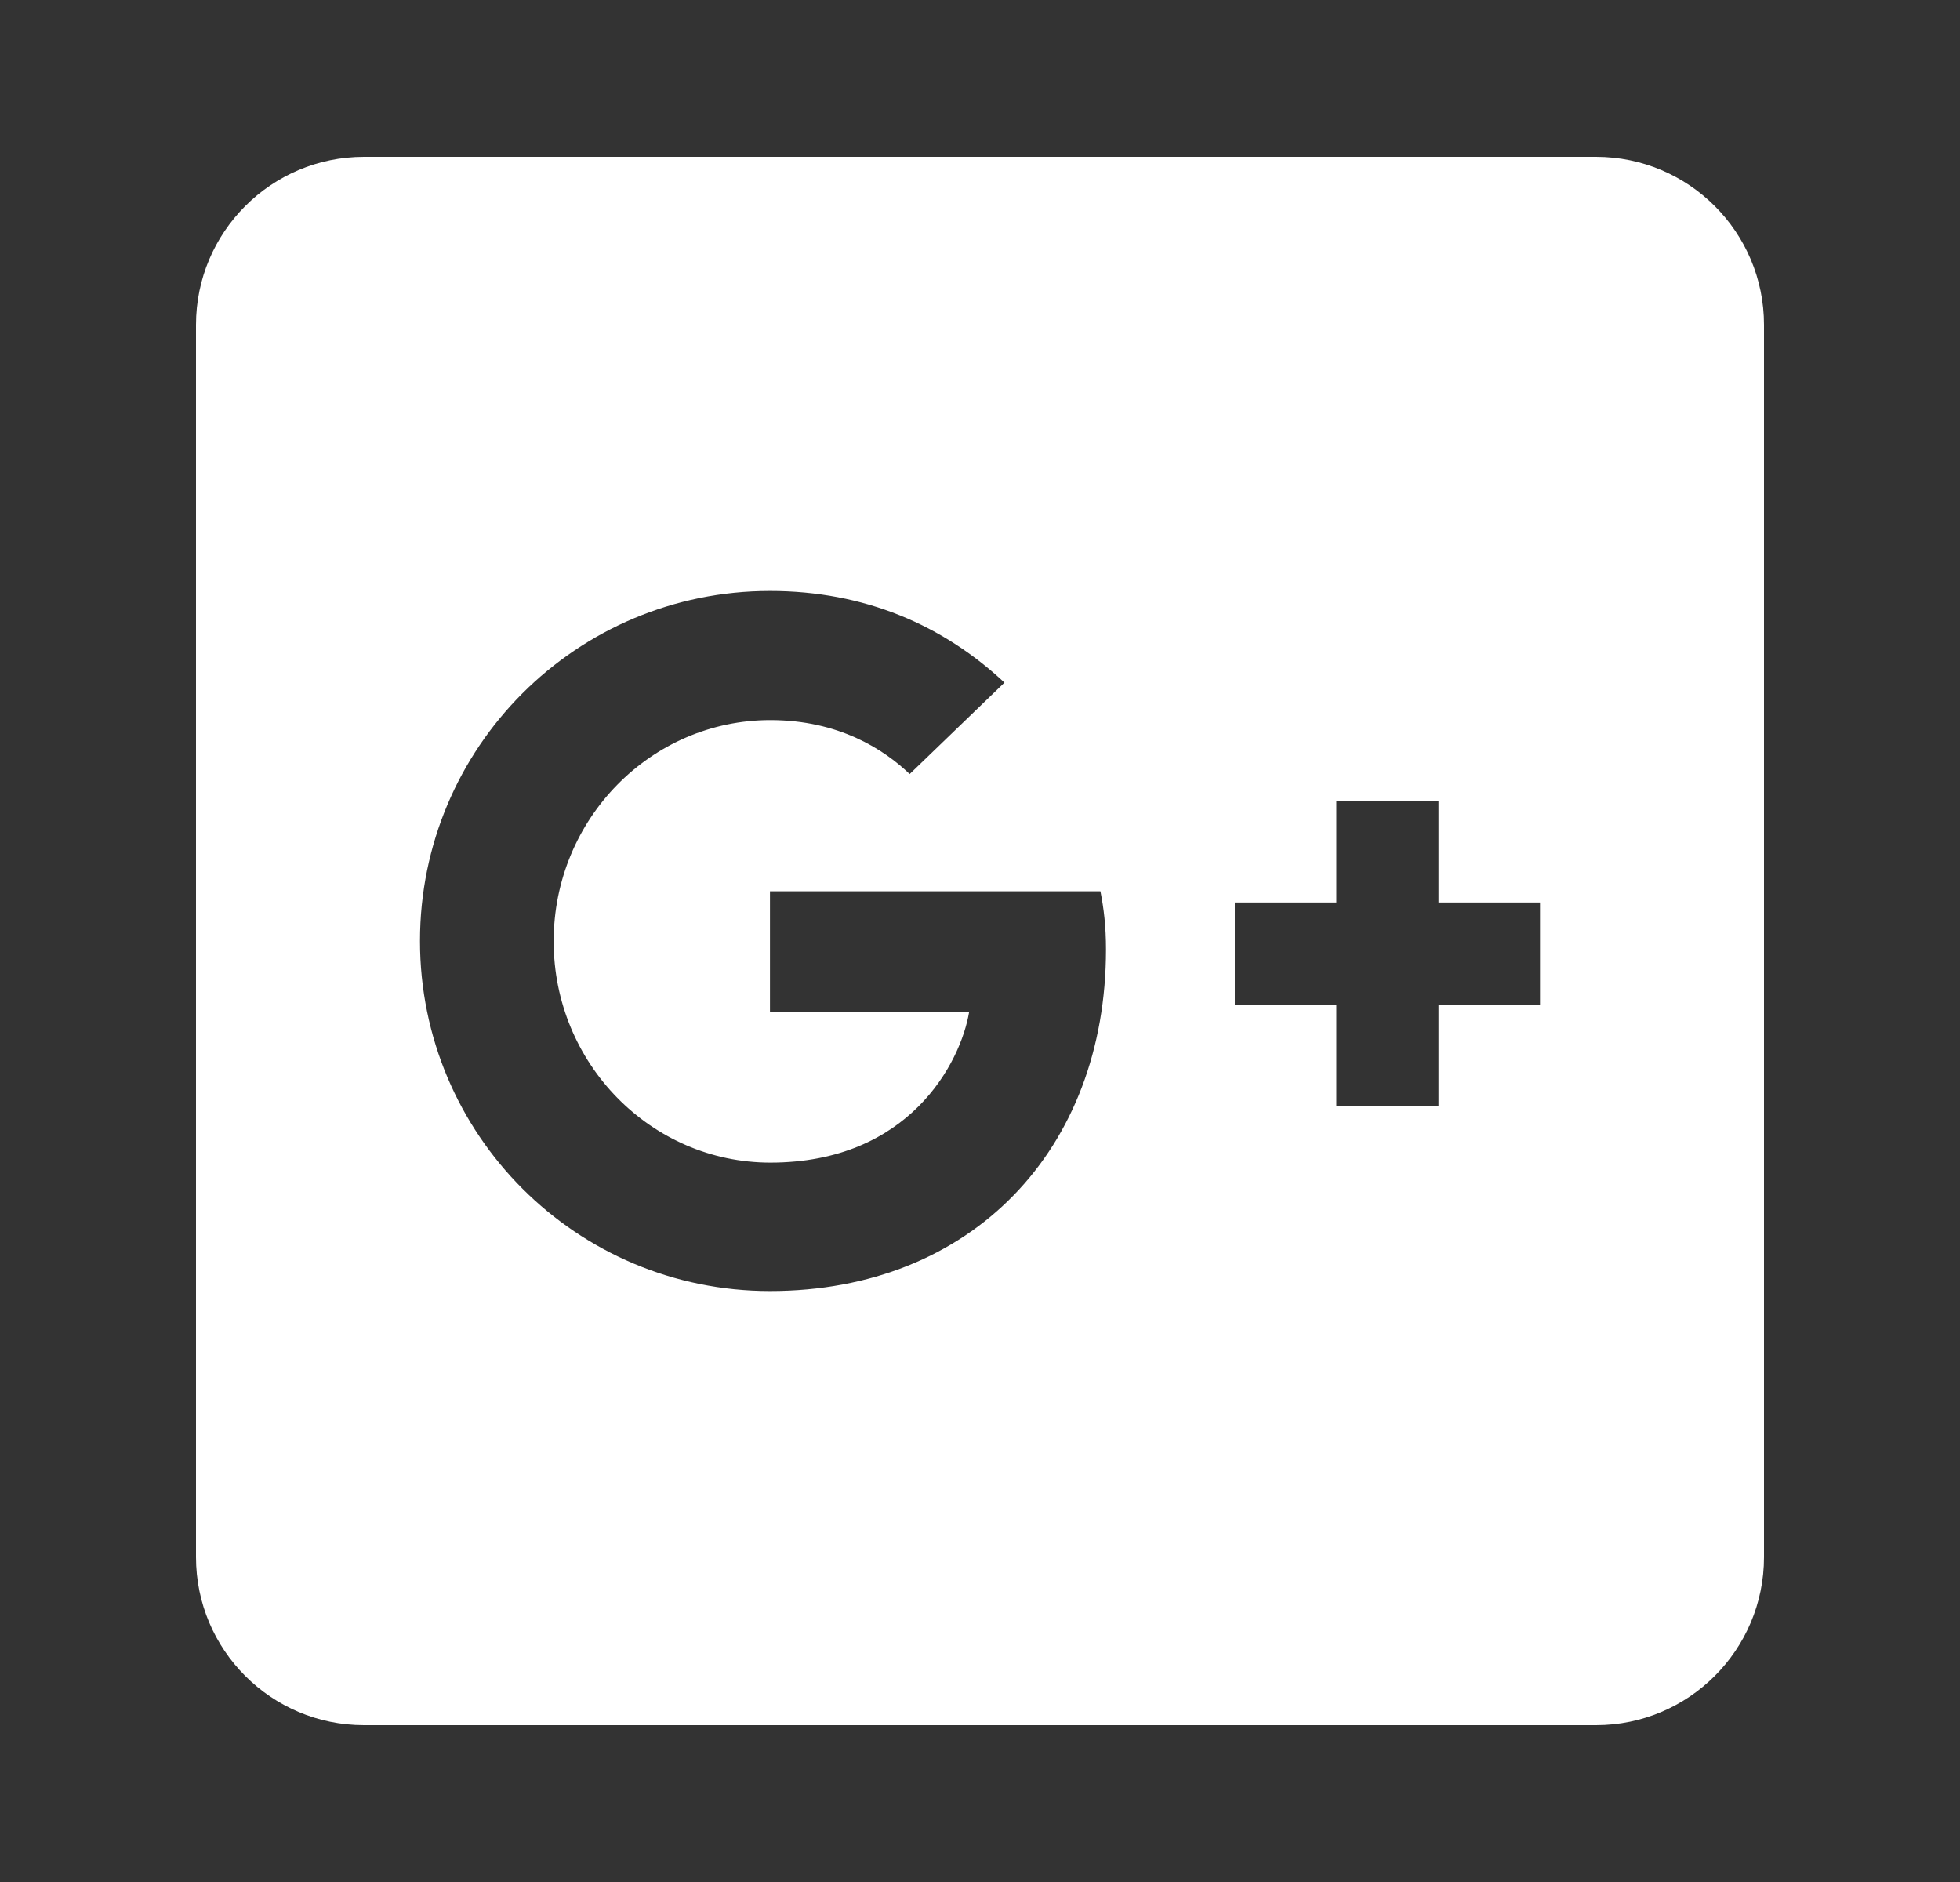 <?xml version="1.0" encoding="UTF-8"?>
<svg width="25px" height="24px" viewBox="0 0 25 24" version="1.1" xmlns="http://www.w3.org/2000/svg" xmlns:xlink="http://www.w3.org/1999/xlink">
    <rect x="0" y="0" width="25" height="24" fill="#333333" stroke="none"/>
    <!-- Generator: sketchtool 63.1 (101010) - https://sketch.com -->
    <title>25520082-F49B-4B9A-B10F-50688AEEC101</title>
    <desc>Created with sketchtool.</desc>
    <g id="Website" stroke="none" stroke-width="1" fill="none" fill-rule="evenodd">
        <g id="10.1.1-Sign-In" transform="translate(-674, -264)" fill="#FFFFFF">
            <g id="Card" transform="translate(435, 112)">
                <g id="Social" transform="translate(32, 100)">
                    <g id="Btn-Social" transform="translate(0, 40)">
                        <g id="Btn-/-Social-/-Facebook" transform="translate(174, 0)">
                            <g id="Content" transform="translate(33.5, 12)">
                                <g id="☘️-icon">
                                    <g id="Group">
                                        <path d="M19.857,2 L4.143,2 C2.96,2 2,2.96 2,4.143 L2,19.857 C2,21.04 2.96,22 4.143,22 L19.857,22 C21.04,22 22,21.04 22,19.857 L22,4.143 C22,2.96 21.04,2 19.857,2 Z M9.321,16.464 C6.853,16.464 4.857,14.469 4.857,12 C4.857,9.531 6.853,7.536 9.321,7.536 C10.527,7.536 11.531,7.973 12.312,8.705 L11.103,9.871 C10.772,9.554 10.196,9.183 9.326,9.183 C7.804,9.183 6.562,10.442 6.562,12.004 C6.562,13.562 7.804,14.826 9.326,14.826 C11.094,14.826 11.754,13.554 11.862,12.902 L9.321,12.902 L9.321,11.366 L13.536,11.366 C13.58,11.589 13.607,11.817 13.607,12.107 C13.607,14.656 11.897,16.464 9.321,16.464 L9.321,16.464 Z M19.143,12.812 L17.848,12.812 L17.848,14.107 L16.545,14.107 L16.545,12.812 L15.25,12.812 L15.25,11.509 L16.545,11.509 L16.545,10.214 L17.848,10.214 L17.848,11.509 L19.143,11.509 L19.143,12.812 Z" id="Main"></path>
                                    </g>
                                </g>
                            </g>
                        </g>
                    </g>
                </g>
            </g>
        </g>
    </g>
</svg>